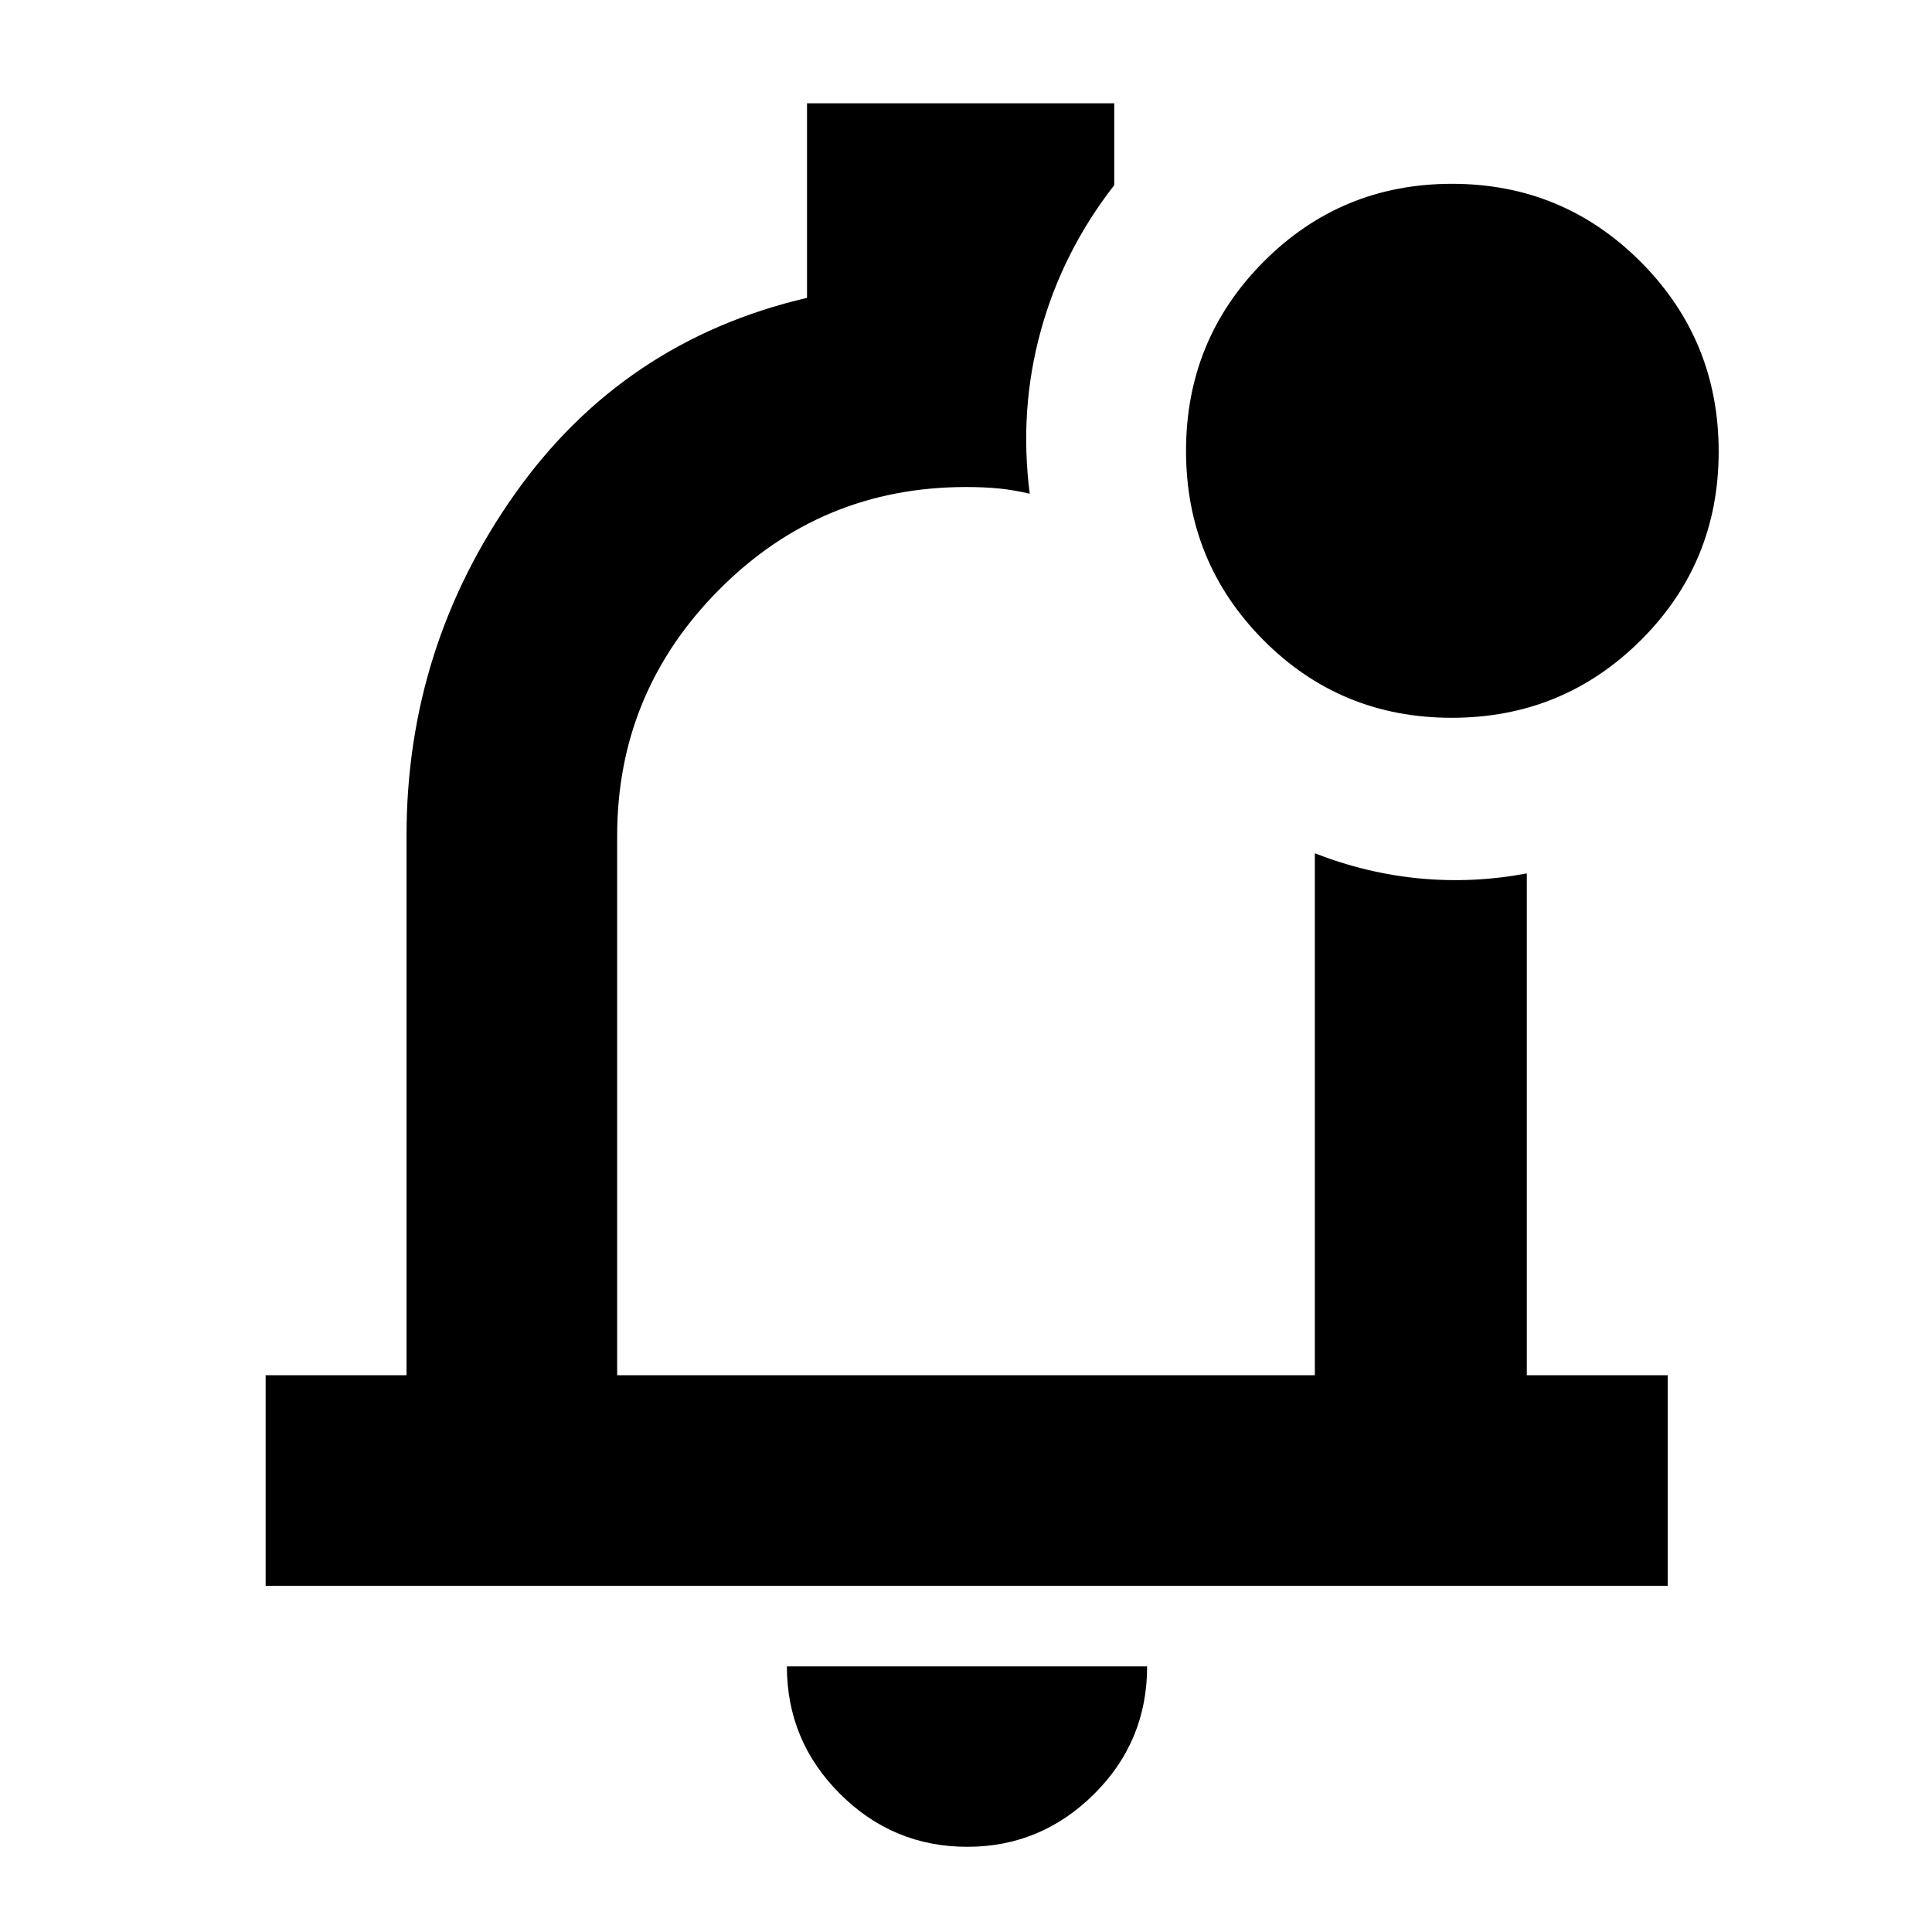 <svg xmlns="http://www.w3.org/2000/svg" height="40" viewBox="0 -960 960 960" width="40"><path d="M480.667-42.334q-36.95 0-63.309-26.34Q391-95.012 391-132h179q0 37.333-26.398 63.5-26.398 26.166-62.935 26.166ZM480-497ZM132-172v-104.666h70v-268.001q0-93.795 53.834-169.898Q309.667-790.667 401-812v-96.667h152.667V-868q-25.667 33-36.5 72.333-10.834 39.333-5.5 81-7.917-1.867-15.227-2.6-7.309-.734-16.44-.734-72 0-122.667 51.001-50.667 51-50.667 122.333v268.001h346.668V-536Q679-526 705.5-523.5q26.5 2.5 53.166-2.5v249.334h70.001V-172H132Zm589.352-431.334q-55.269 0-93.644-38.688-38.375-38.689-38.375-93.959 0-55.269 38.552-93.977 38.551-38.709 93.624-38.709 55.074 0 93.782 38.815 38.708 38.814 38.708 94.264 0 55.171-38.688 93.713-38.689 38.541-93.959 38.541Z"/></svg>